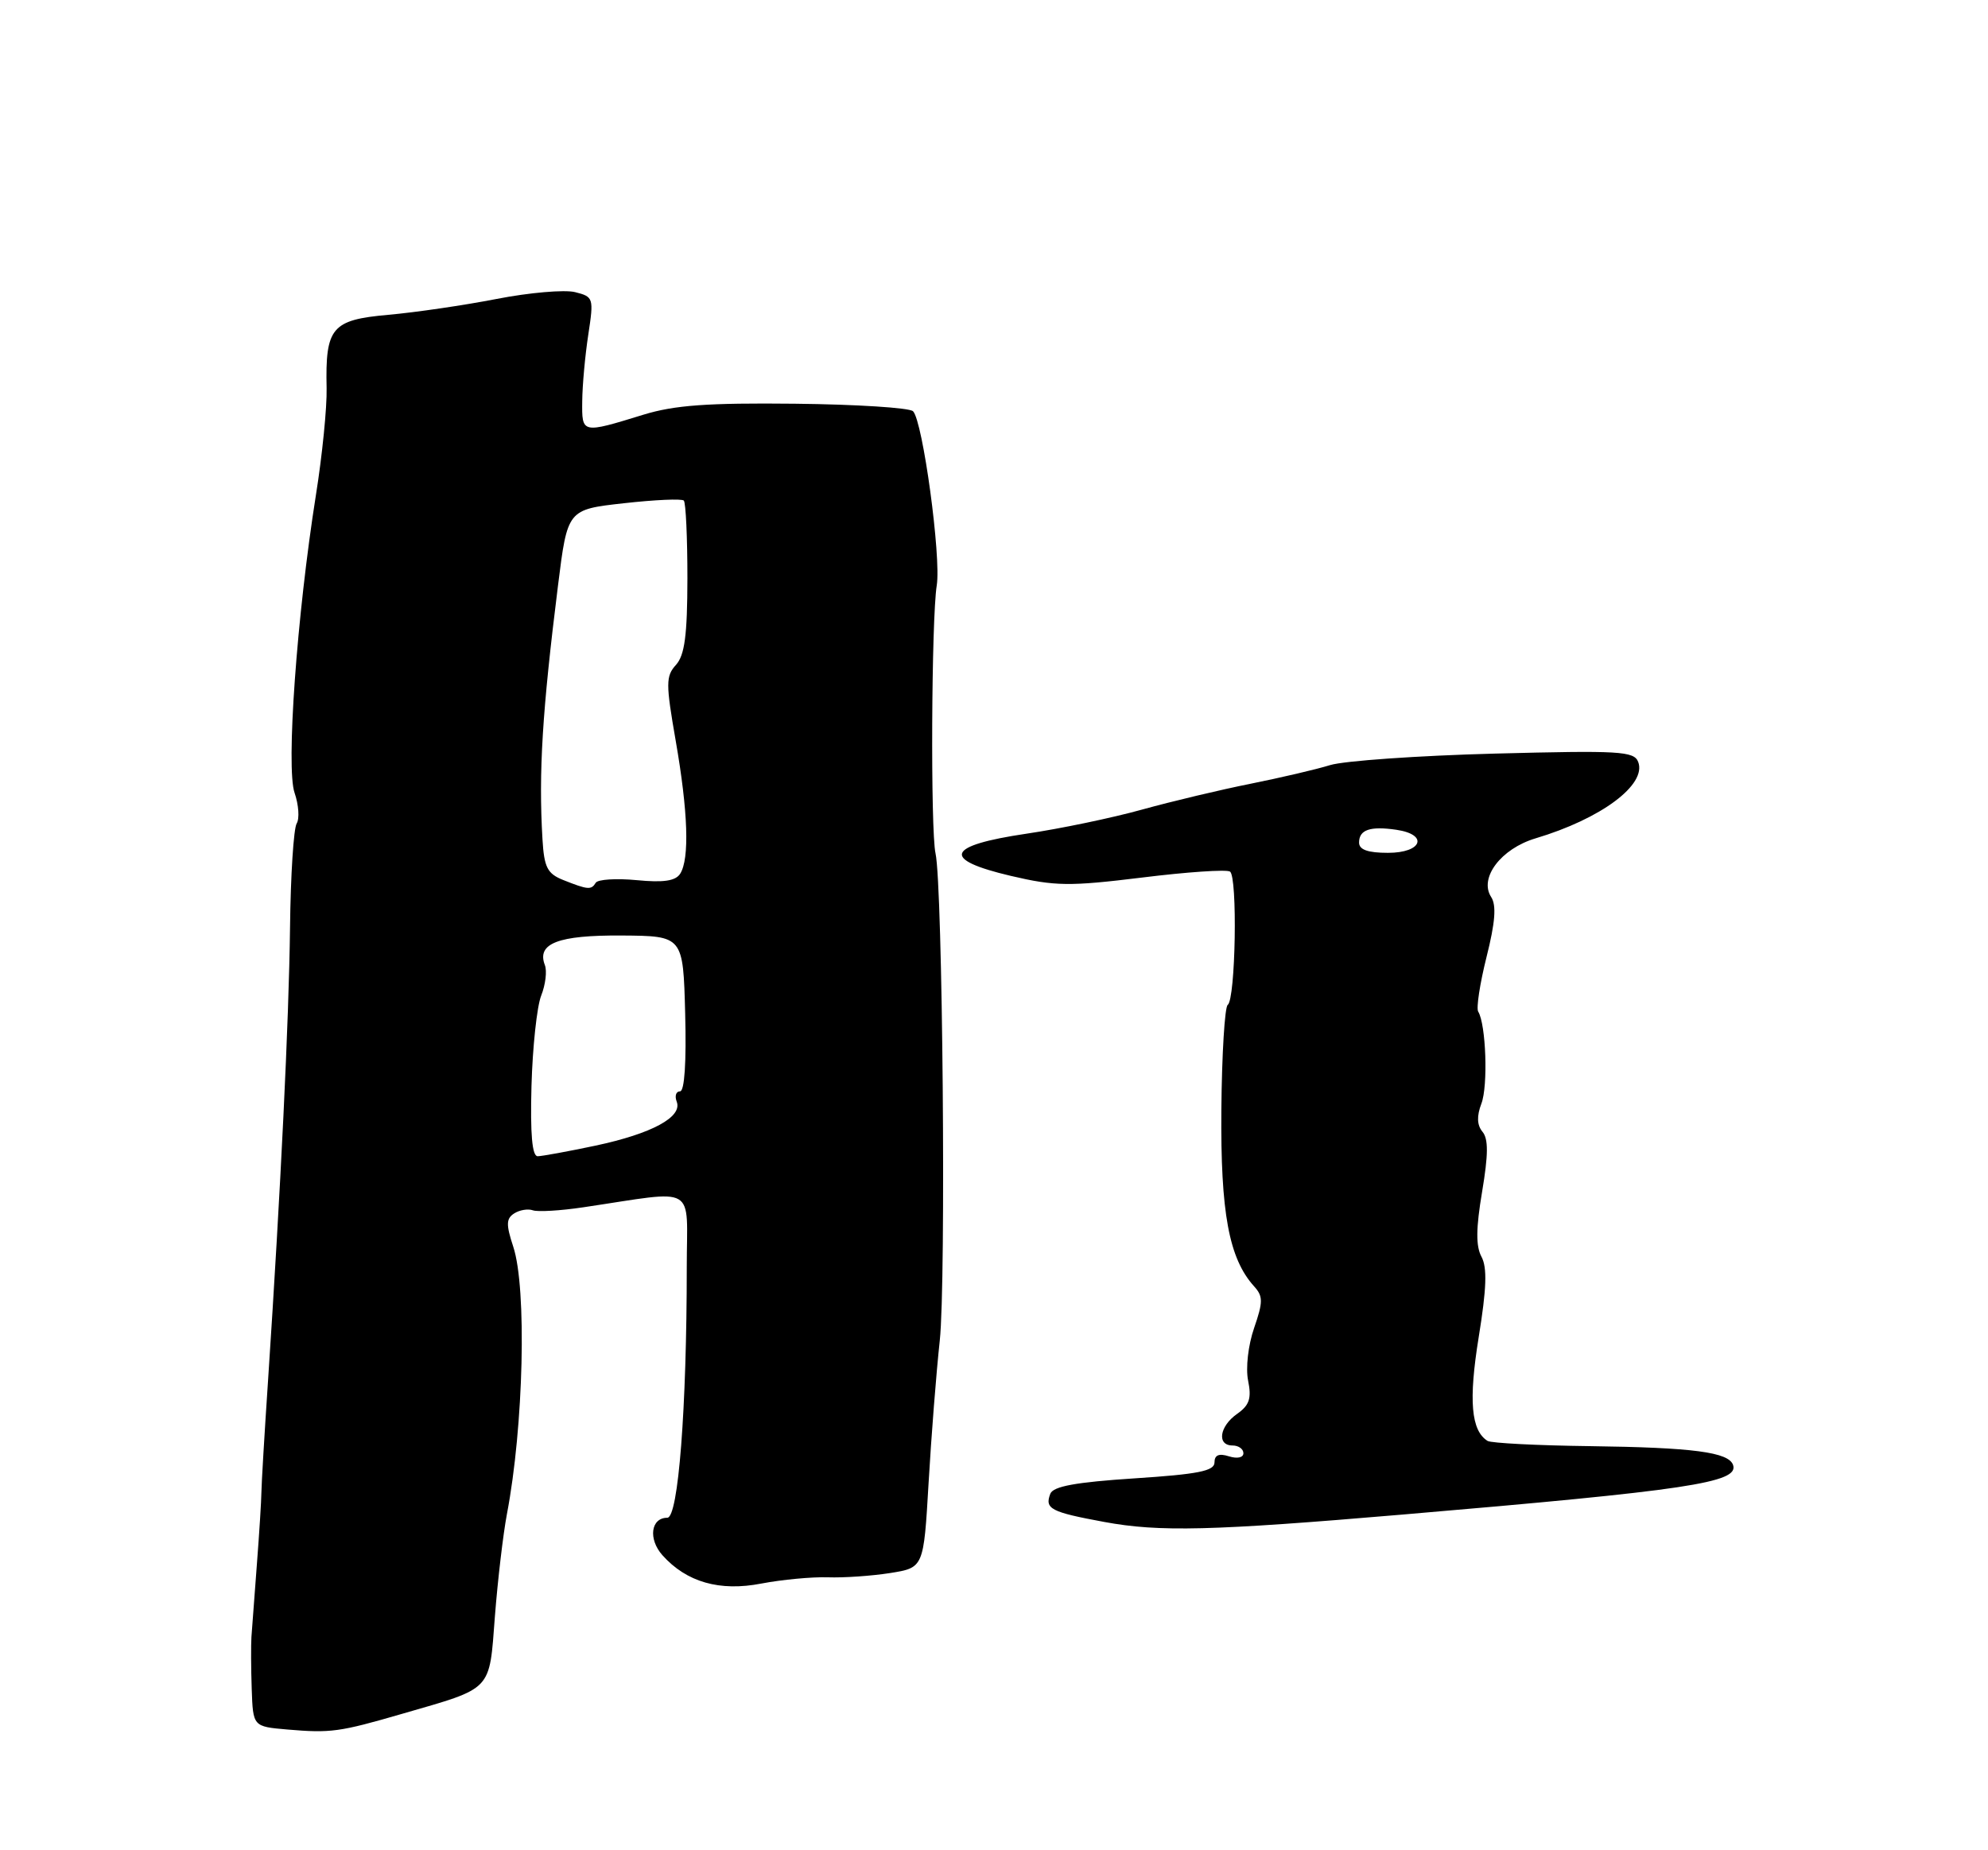 <?xml version="1.0" encoding="UTF-8" standalone="no"?>
<!DOCTYPE svg PUBLIC "-//W3C//DTD SVG 1.1//EN" "http://www.w3.org/Graphics/SVG/1.1/DTD/svg11.dtd" >
<svg xmlns="http://www.w3.org/2000/svg" xmlns:xlink="http://www.w3.org/1999/xlink" version="1.1" viewBox="0 0 275 256">
 <g >
 <path fill="currentColor"
d=" M 55.65 237.12 C 68.26 233.47 67.66 234.10 68.46 223.64 C 68.85 218.62 69.60 212.25 70.12 209.50 C 72.44 197.39 72.89 178.23 71.00 172.50 C 69.99 169.43 70.01 168.61 71.13 167.89 C 71.88 167.41 73.04 167.22 73.71 167.46 C 74.37 167.70 77.52 167.52 80.71 167.04 C 96.70 164.67 95.00 163.69 95.00 175.33 C 95.00 194.88 93.83 210.00 92.31 210.00 C 90.03 210.00 89.64 212.94 91.63 215.18 C 94.96 218.91 99.55 220.23 105.34 219.10 C 108.18 218.56 112.30 218.17 114.50 218.24 C 116.70 218.32 120.58 218.05 123.13 217.65 C 127.77 216.91 127.77 216.91 128.45 205.21 C 128.82 198.77 129.52 189.89 130.00 185.47 C 130.88 177.28 130.40 122.49 129.41 118.07 C 128.71 114.93 128.84 85.59 129.58 81.00 C 130.21 77.06 127.65 58.25 126.30 56.90 C 125.82 56.42 118.47 55.95 109.97 55.86 C 97.89 55.73 93.29 56.06 89.00 57.38 C 80.45 60.01 80.49 60.02 80.54 55.50 C 80.56 53.30 80.94 49.16 81.38 46.29 C 82.15 41.23 82.10 41.06 79.55 40.42 C 78.10 40.06 73.22 40.48 68.71 41.36 C 64.19 42.24 57.44 43.23 53.69 43.56 C 45.88 44.26 44.99 45.31 45.18 53.72 C 45.24 56.35 44.58 63.00 43.70 68.50 C 41.06 85.16 39.55 106.27 40.75 109.70 C 41.32 111.36 41.45 113.27 41.04 113.94 C 40.62 114.62 40.20 121.10 40.12 128.34 C 39.96 141.28 38.84 164.37 37.08 191.00 C 36.58 198.43 36.17 205.40 36.16 206.50 C 36.15 207.60 35.87 212.10 35.53 216.50 C 35.19 220.90 34.86 225.40 34.78 226.50 C 34.71 227.60 34.72 230.84 34.82 233.70 C 35.00 238.89 35.00 238.89 39.75 239.30 C 45.76 239.81 46.94 239.65 55.65 237.12 Z  M 194.00 209.56 C 233.48 206.20 240.55 205.14 239.74 202.71 C 239.14 200.92 234.23 200.28 219.87 200.09 C 212.62 200.00 206.28 199.67 205.78 199.37 C 203.49 197.95 203.13 193.77 204.55 185.00 C 205.64 178.29 205.74 175.38 204.93 173.88 C 204.14 172.40 204.17 169.94 205.02 164.89 C 205.88 159.76 205.90 157.58 205.07 156.59 C 204.31 155.67 204.26 154.44 204.92 152.70 C 205.86 150.25 205.56 141.72 204.48 139.97 C 204.19 139.50 204.71 136.10 205.63 132.42 C 206.84 127.61 207.02 125.26 206.27 124.11 C 204.57 121.48 207.63 117.43 212.40 116.00 C 221.49 113.29 227.82 108.57 226.61 105.42 C 226.04 103.93 224.01 103.82 206.74 104.27 C 196.16 104.55 185.93 105.27 184.00 105.86 C 182.07 106.46 177.12 107.61 173.00 108.44 C 168.88 109.26 162.12 110.87 158.00 112.01 C 153.88 113.16 146.68 114.66 142.00 115.35 C 130.84 117.00 130.13 118.91 139.83 121.19 C 145.97 122.63 147.94 122.65 157.98 121.42 C 164.17 120.65 169.64 120.28 170.14 120.59 C 171.21 121.25 170.92 138.26 169.83 139.04 C 169.42 139.33 169.02 145.85 168.95 153.54 C 168.83 167.81 170.00 174.13 173.48 177.98 C 174.73 179.36 174.73 180.12 173.48 183.75 C 172.66 186.12 172.30 189.27 172.65 191.02 C 173.15 193.48 172.83 194.43 171.14 195.62 C 168.68 197.34 168.29 200.00 170.50 200.00 C 171.32 200.00 172.00 200.48 172.00 201.07 C 172.00 201.68 171.15 201.86 170.00 201.50 C 168.61 201.06 168.00 201.32 168.00 202.35 C 168.00 203.53 165.72 203.98 156.92 204.55 C 148.81 205.08 145.69 205.65 145.29 206.68 C 144.49 208.77 145.34 209.21 152.75 210.58 C 160.37 211.99 167.54 211.81 194.00 209.56 Z  M 73.52 150.25 C 73.67 144.89 74.27 139.27 74.86 137.76 C 75.46 136.25 75.69 134.35 75.37 133.53 C 74.22 130.53 77.20 129.38 86.00 129.44 C 94.50 129.50 94.50 129.50 94.78 140.25 C 94.96 146.96 94.69 151.00 94.07 151.00 C 93.51 151.00 93.31 151.64 93.61 152.43 C 94.43 154.55 90.18 156.85 82.39 158.51 C 78.60 159.31 75.00 159.97 74.38 159.98 C 73.61 159.99 73.34 156.95 73.52 150.25 Z  M 77.91 121.76 C 75.71 120.88 75.27 120.02 75.04 116.11 C 74.49 106.83 75.01 98.45 77.19 81.00 C 78.50 70.50 78.50 70.50 86.29 69.63 C 90.58 69.15 94.31 68.98 94.59 69.26 C 94.87 69.54 95.09 74.38 95.09 80.01 C 95.08 87.90 94.71 90.66 93.51 91.99 C 92.09 93.56 92.09 94.56 93.47 102.49 C 95.18 112.31 95.40 118.82 94.09 120.89 C 93.45 121.89 91.79 122.14 88.08 121.78 C 85.25 121.51 82.70 121.67 82.41 122.14 C 81.79 123.16 81.33 123.12 77.91 121.76 Z  M 188.00 116.58 C 188.00 114.80 189.53 114.28 193.16 114.81 C 197.65 115.47 196.73 118.00 192.00 118.00 C 189.22 118.00 188.00 117.57 188.00 116.58 Z "/>
</g>
</svg>